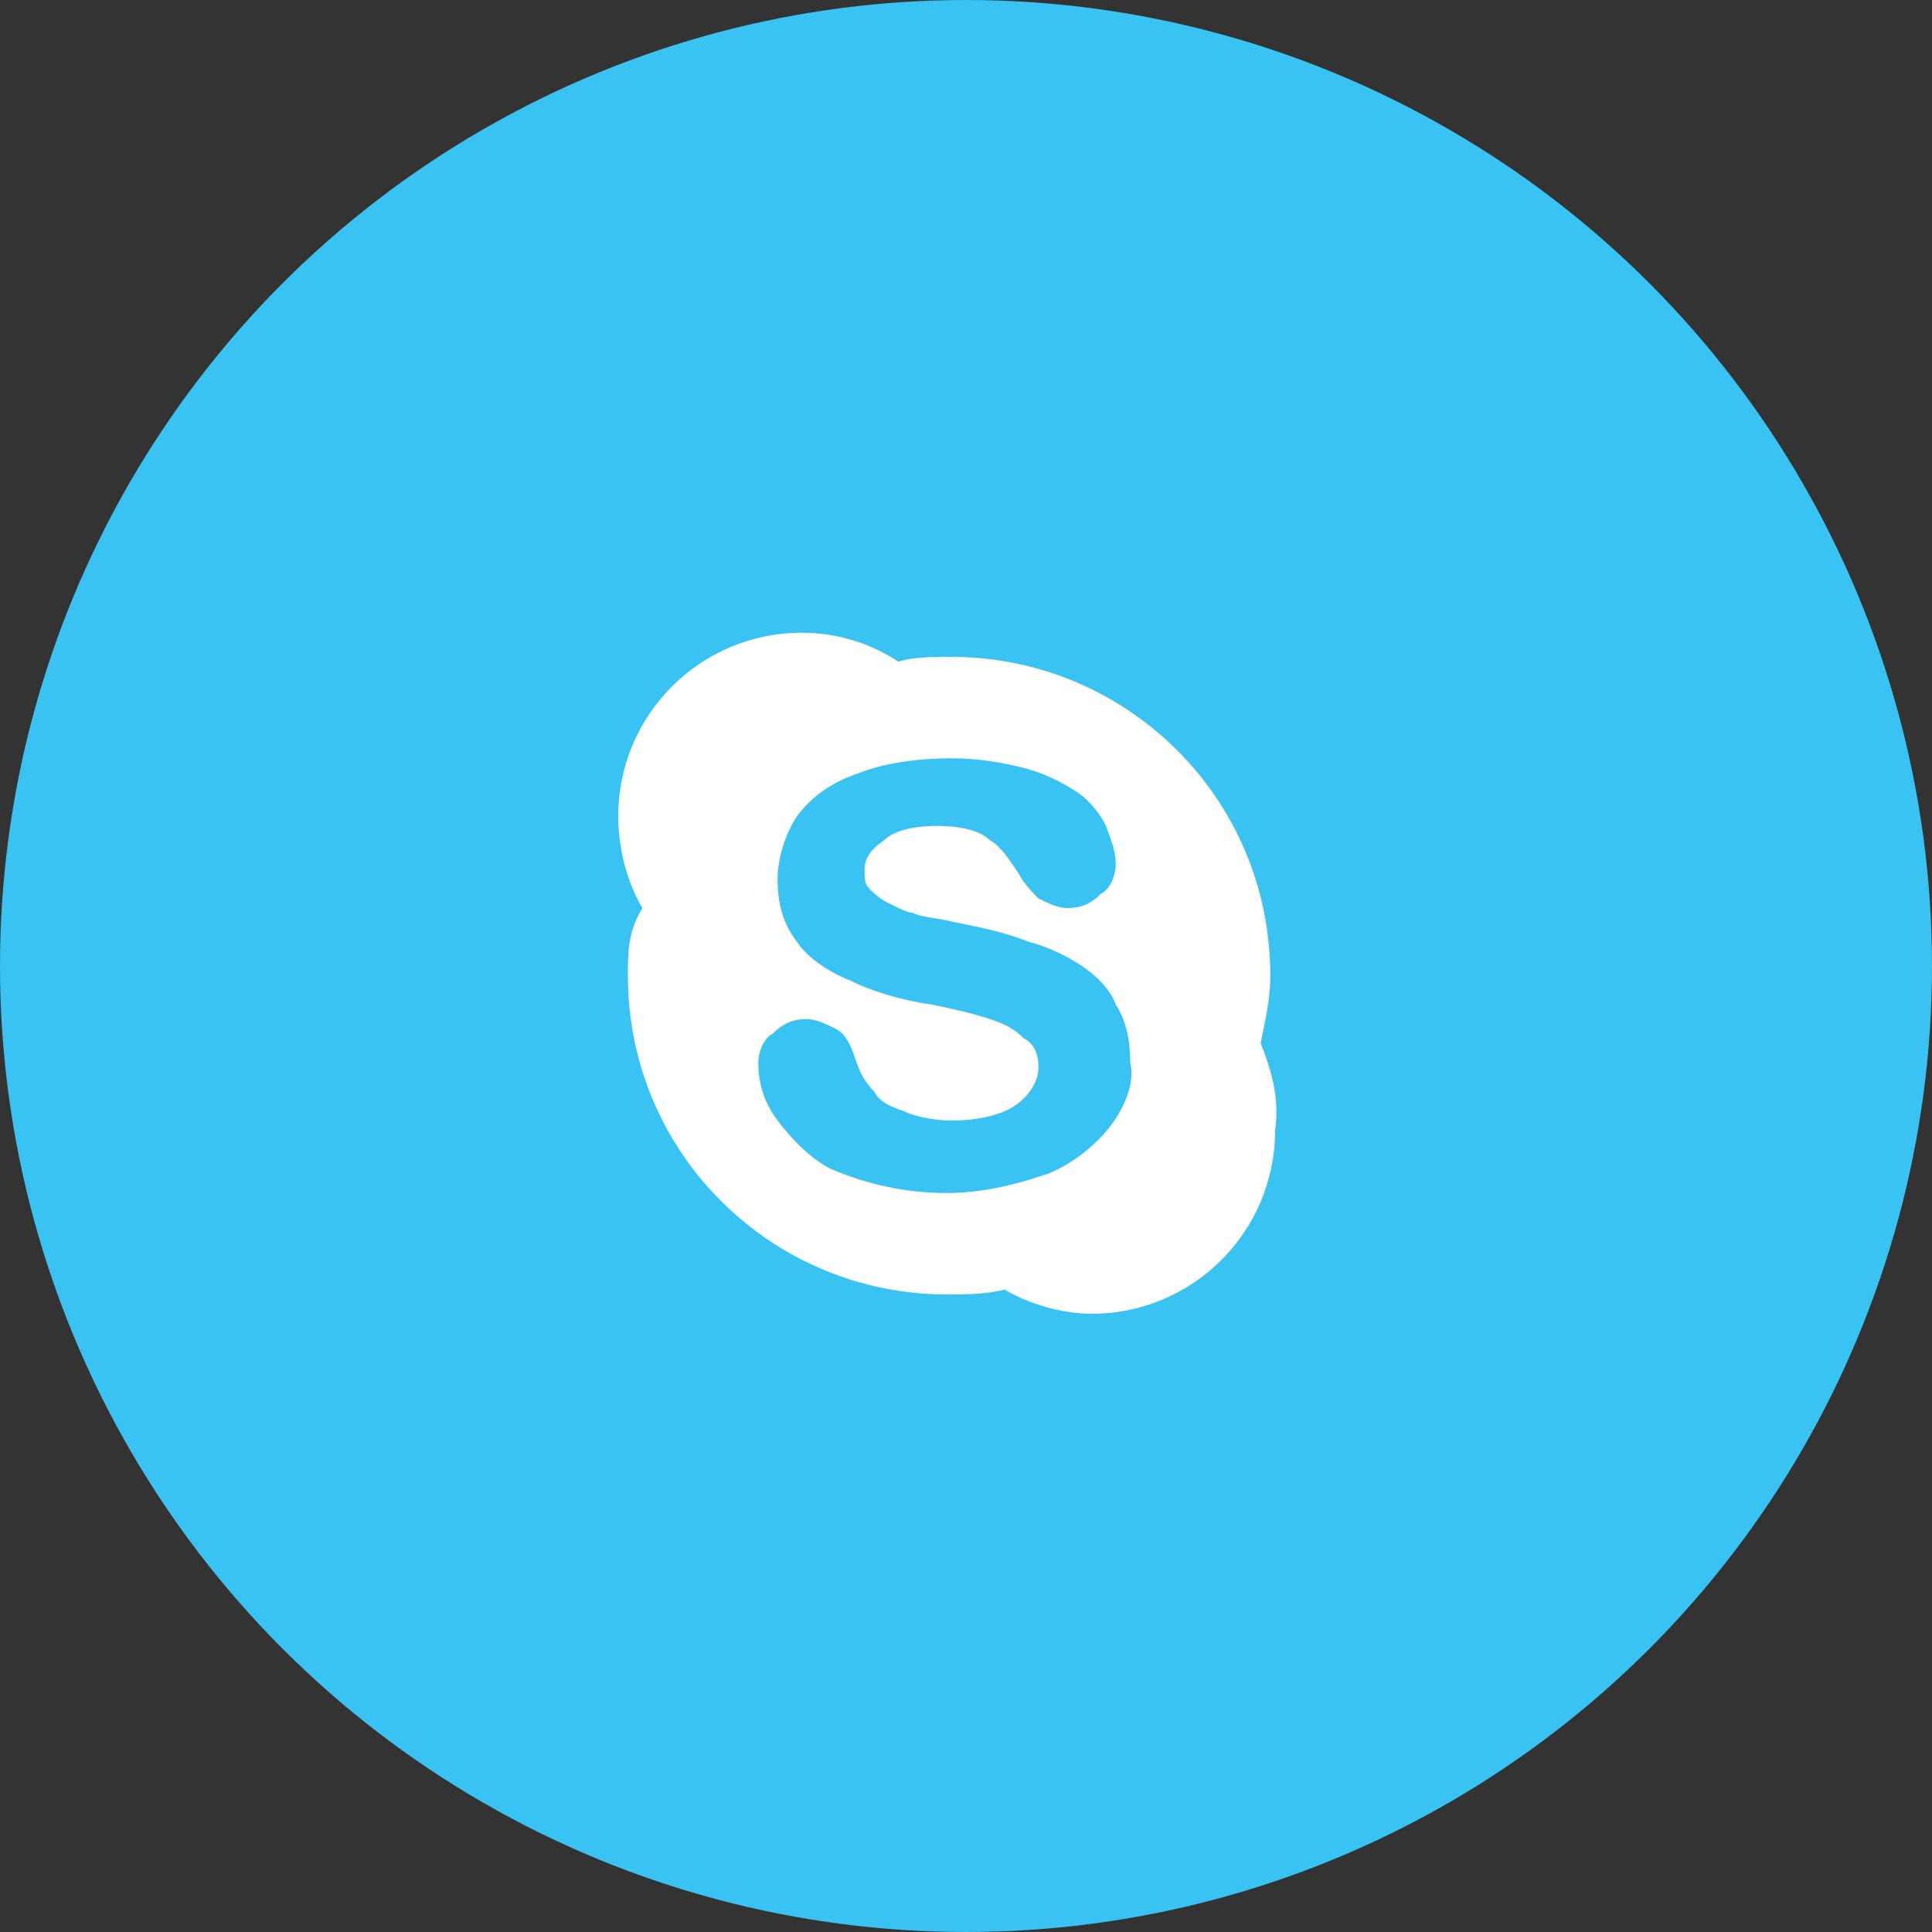 <?xml version="1.0" encoding="utf-8"?>
<!-- Generator: Adobe Illustrator 18.1.0, SVG Export Plug-In . SVG Version: 6.00 Build 0)  -->
<!DOCTYPE svg PUBLIC "-//W3C//DTD SVG 1.1//EN" "http://www.w3.org/Graphics/SVG/1.1/DTD/svg11.dtd">
<svg version="1.1" id="Layer_1" xmlns="http://www.w3.org/2000/svg" xmlns:xlink="http://www.w3.org/1999/xlink" x="0px" y="0px"
	 viewBox="0 0 40 40" enable-background="new 0 0 40 40" xml:space="preserve">
<rect x="0" y="0" width="40" height="40" fill="#333333" stroke="none"/>
<g id="skype">
	<circle fill="#38C3F2" cx="20" cy="20" r="20"/>
	<path fill="#FFFFFF" d="M26.1,21.6c0.1-0.5,0.2-0.9,0.2-1.4c0-3.7-3-6.6-6.6-6.6c-0.4,0-0.8,0-1.1,0.1c-0.6-0.4-1.3-0.6-2-0.6
		c-2.1,0-3.8,1.7-3.8,3.8c0,0.7,0.2,1.4,0.5,1.9C13,19.3,13,19.7,13,20.2c0,3.7,3,6.6,6.6,6.6c0.4,0,0.8,0,1.2-0.1
		c0.5,0.3,1.2,0.5,1.8,0.5c2.1,0,3.8-1.7,3.8-3.8C26.5,22.7,26.3,22.1,26.1,21.6z M23,23.3c-0.3,0.4-0.8,0.8-1.3,1
		c-0.6,0.2-1.3,0.4-2.1,0.4c-0.9,0-1.7-0.2-2.4-0.5c-0.4-0.2-0.8-0.6-1.1-1c-0.3-0.4-0.4-0.8-0.4-1.2c0-0.2,0.1-0.5,0.3-0.6
		c0.2-0.2,0.4-0.3,0.7-0.3c0.2,0,0.4,0.1,0.6,0.2c0.2,0.1,0.3,0.3,0.4,0.6c0.1,0.3,0.2,0.5,0.4,0.7c0.1,0.2,0.3,0.3,0.6,0.4
		c0.2,0.1,0.6,0.2,1,0.2c0.5,0,1-0.1,1.3-0.3c0.3-0.2,0.5-0.5,0.5-0.8c0-0.3-0.1-0.5-0.3-0.6c-0.2-0.2-0.4-0.3-0.7-0.4
		c-0.3-0.1-0.7-0.2-1.2-0.3c-0.7-0.1-1.3-0.3-1.7-0.5c-0.5-0.2-0.9-0.5-1.1-0.8c-0.3-0.4-0.4-0.8-0.4-1.3c0-0.5,0.2-1,0.4-1.3
		c0.3-0.4,0.7-0.7,1.3-0.9c0.5-0.2,1.2-0.3,1.9-0.3c0.6,0,1.1,0.1,1.5,0.2c0.4,0.1,0.8,0.3,1.1,0.5c0.3,0.2,0.5,0.5,0.6,0.7
		c0.1,0.3,0.2,0.5,0.2,0.8c0,0.2-0.1,0.5-0.3,0.6c-0.2,0.2-0.4,0.3-0.7,0.3c-0.2,0-0.4-0.1-0.6-0.2c-0.1-0.1-0.3-0.3-0.4-0.5
		c-0.2-0.3-0.4-0.6-0.6-0.7c-0.2-0.2-0.6-0.3-1.1-0.3c-0.5,0-0.9,0.1-1.1,0.3c-0.3,0.2-0.4,0.4-0.4,0.6c0,0.2,0,0.3,0.1,0.4
		c0.1,0.1,0.2,0.2,0.4,0.3c0.2,0.1,0.4,0.2,0.5,0.2c0.2,0.1,0.5,0.1,0.9,0.2c0.5,0.1,1,0.2,1.5,0.4c0.4,0.1,0.8,0.3,1.1,0.5
		c0.3,0.2,0.6,0.5,0.7,0.8c0.2,0.3,0.3,0.7,0.3,1.2C23.5,22.4,23.3,22.9,23,23.3z"/>
</g>
</svg>
